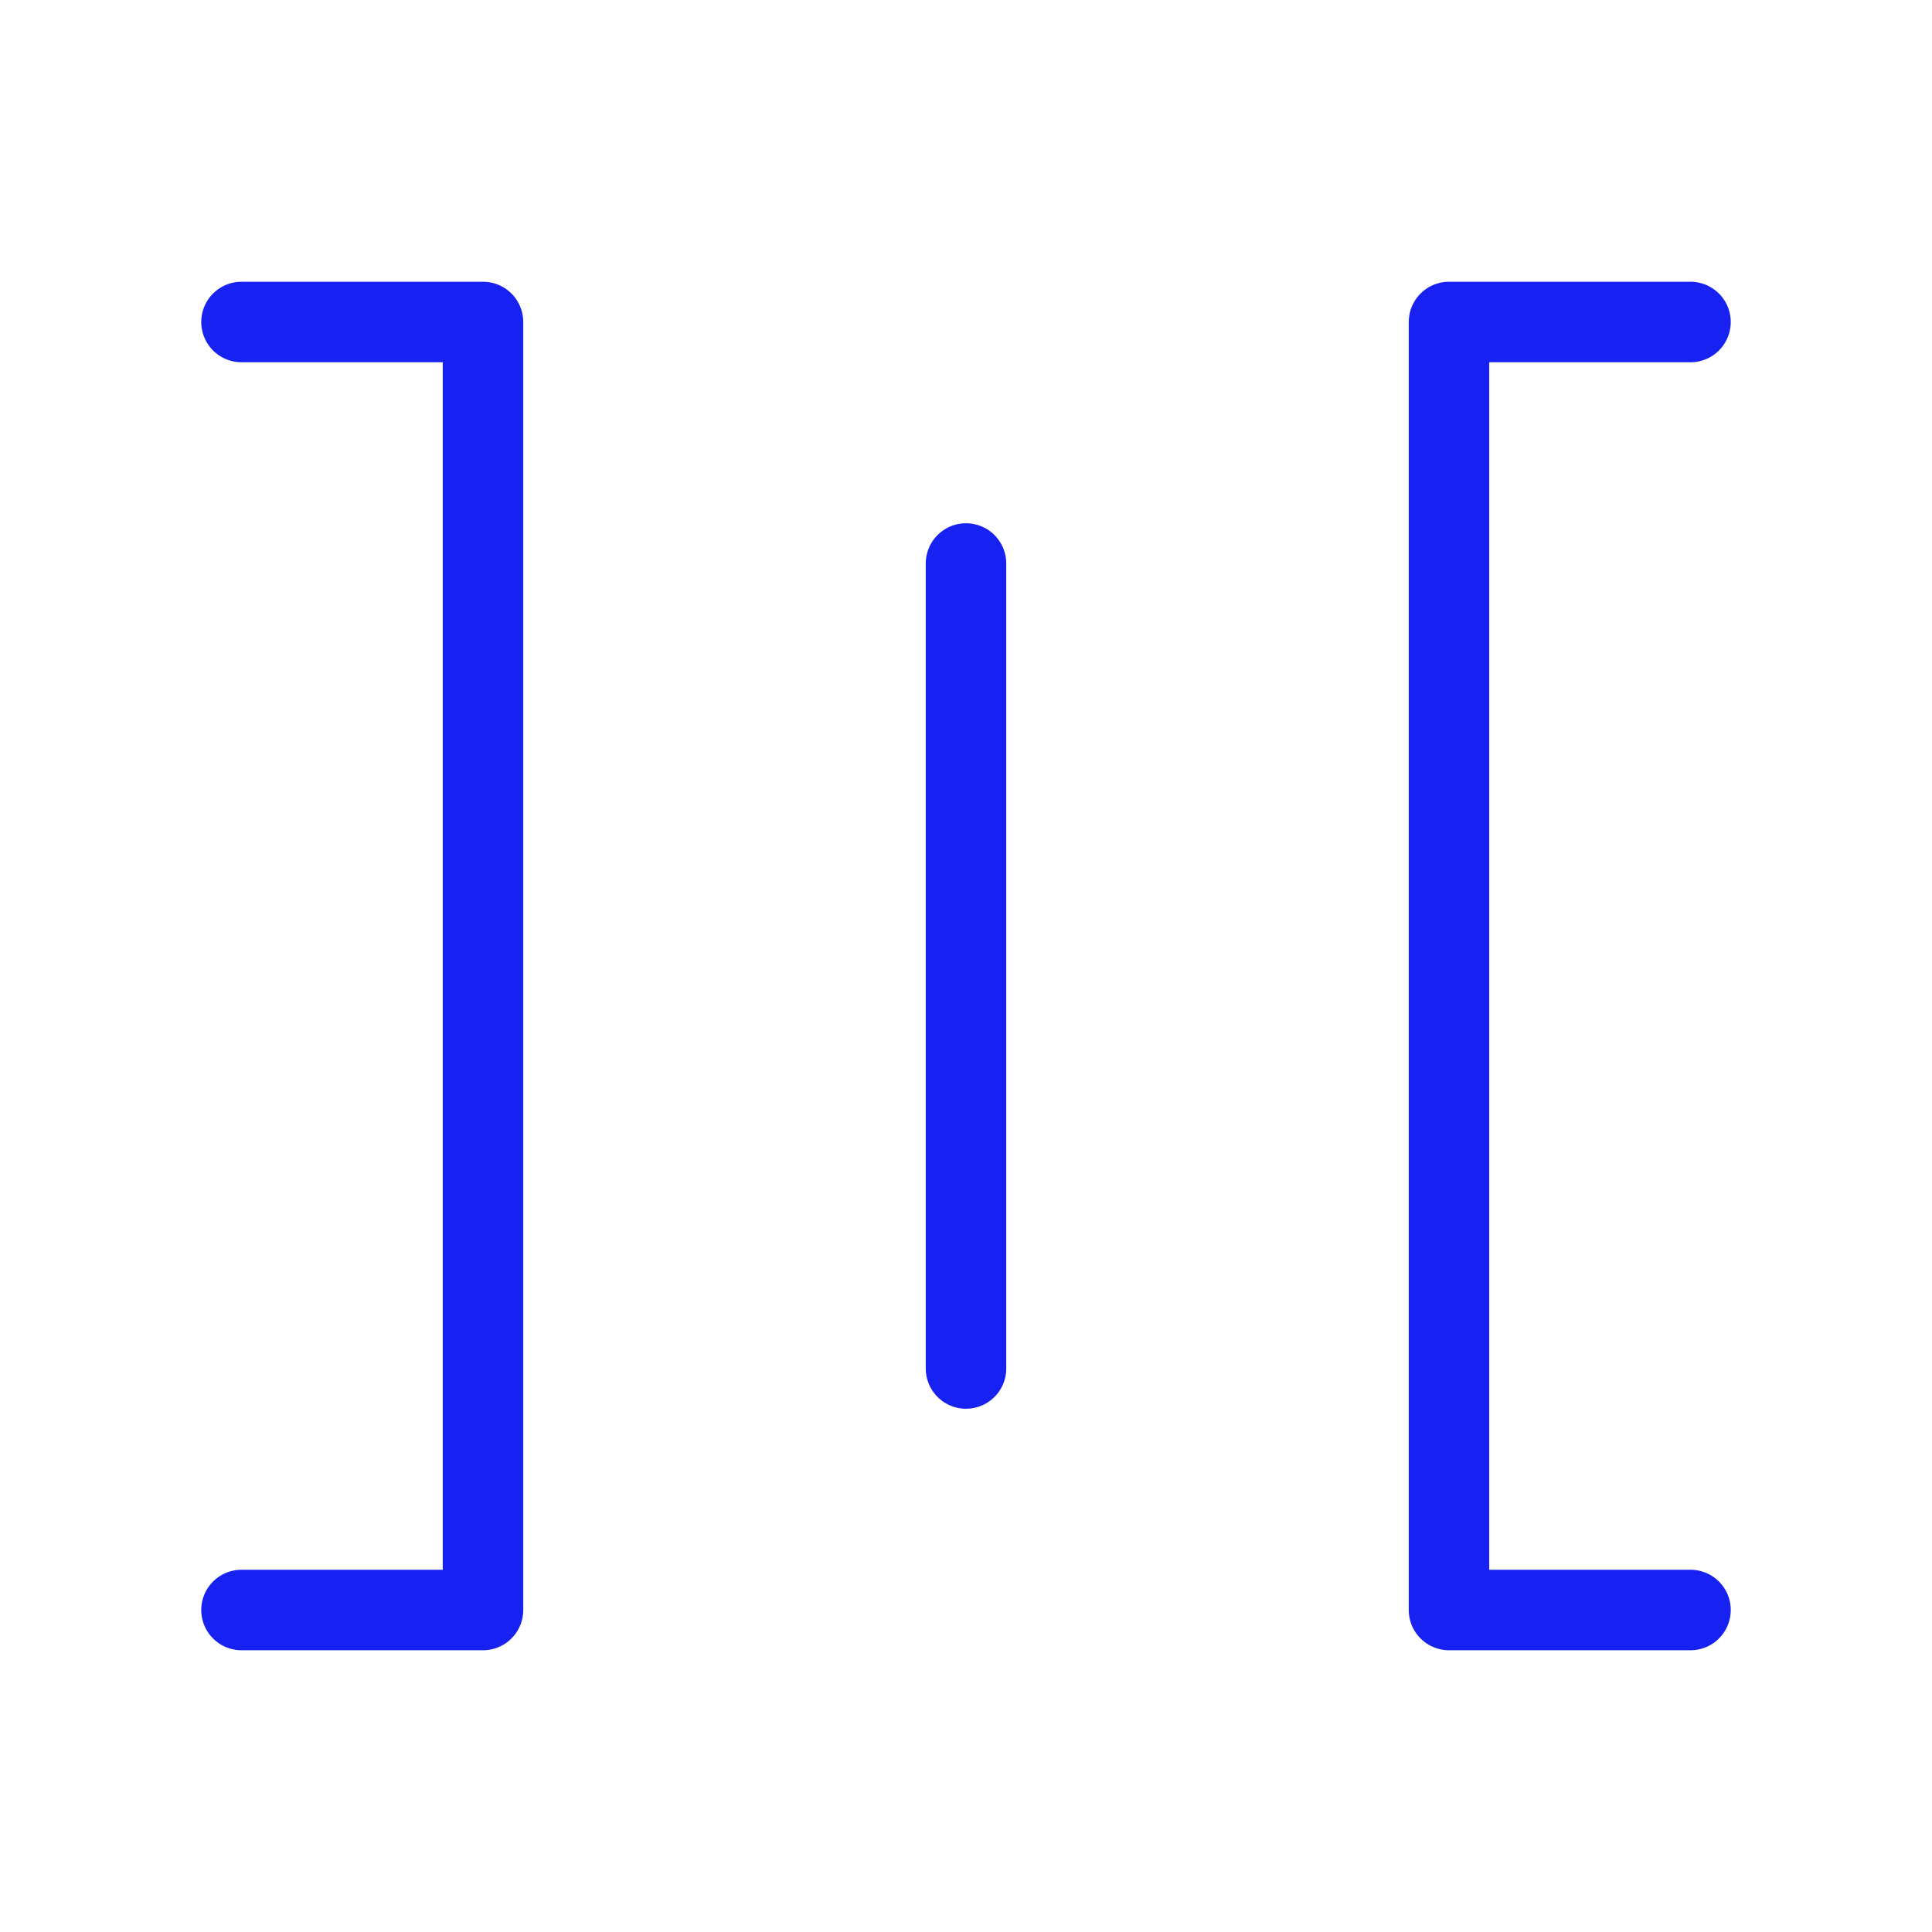 <?xml version="1.0" encoding="UTF-8"?><svg width="24" height="24" viewBox="0 0 48 48" fill="none" xmlns="http://www.w3.org/2000/svg"><path d="M6 40H12L12 8H6" stroke="#1721F1" stroke-width="2" stroke-linecap="round" stroke-linejoin="round"/><path d="M24 34V14" stroke="#1721F1" stroke-width="2" stroke-linecap="round"/><path d="M42 40H36V8H42" stroke="#1721F1" stroke-width="2" stroke-linecap="round" stroke-linejoin="round"/></svg>